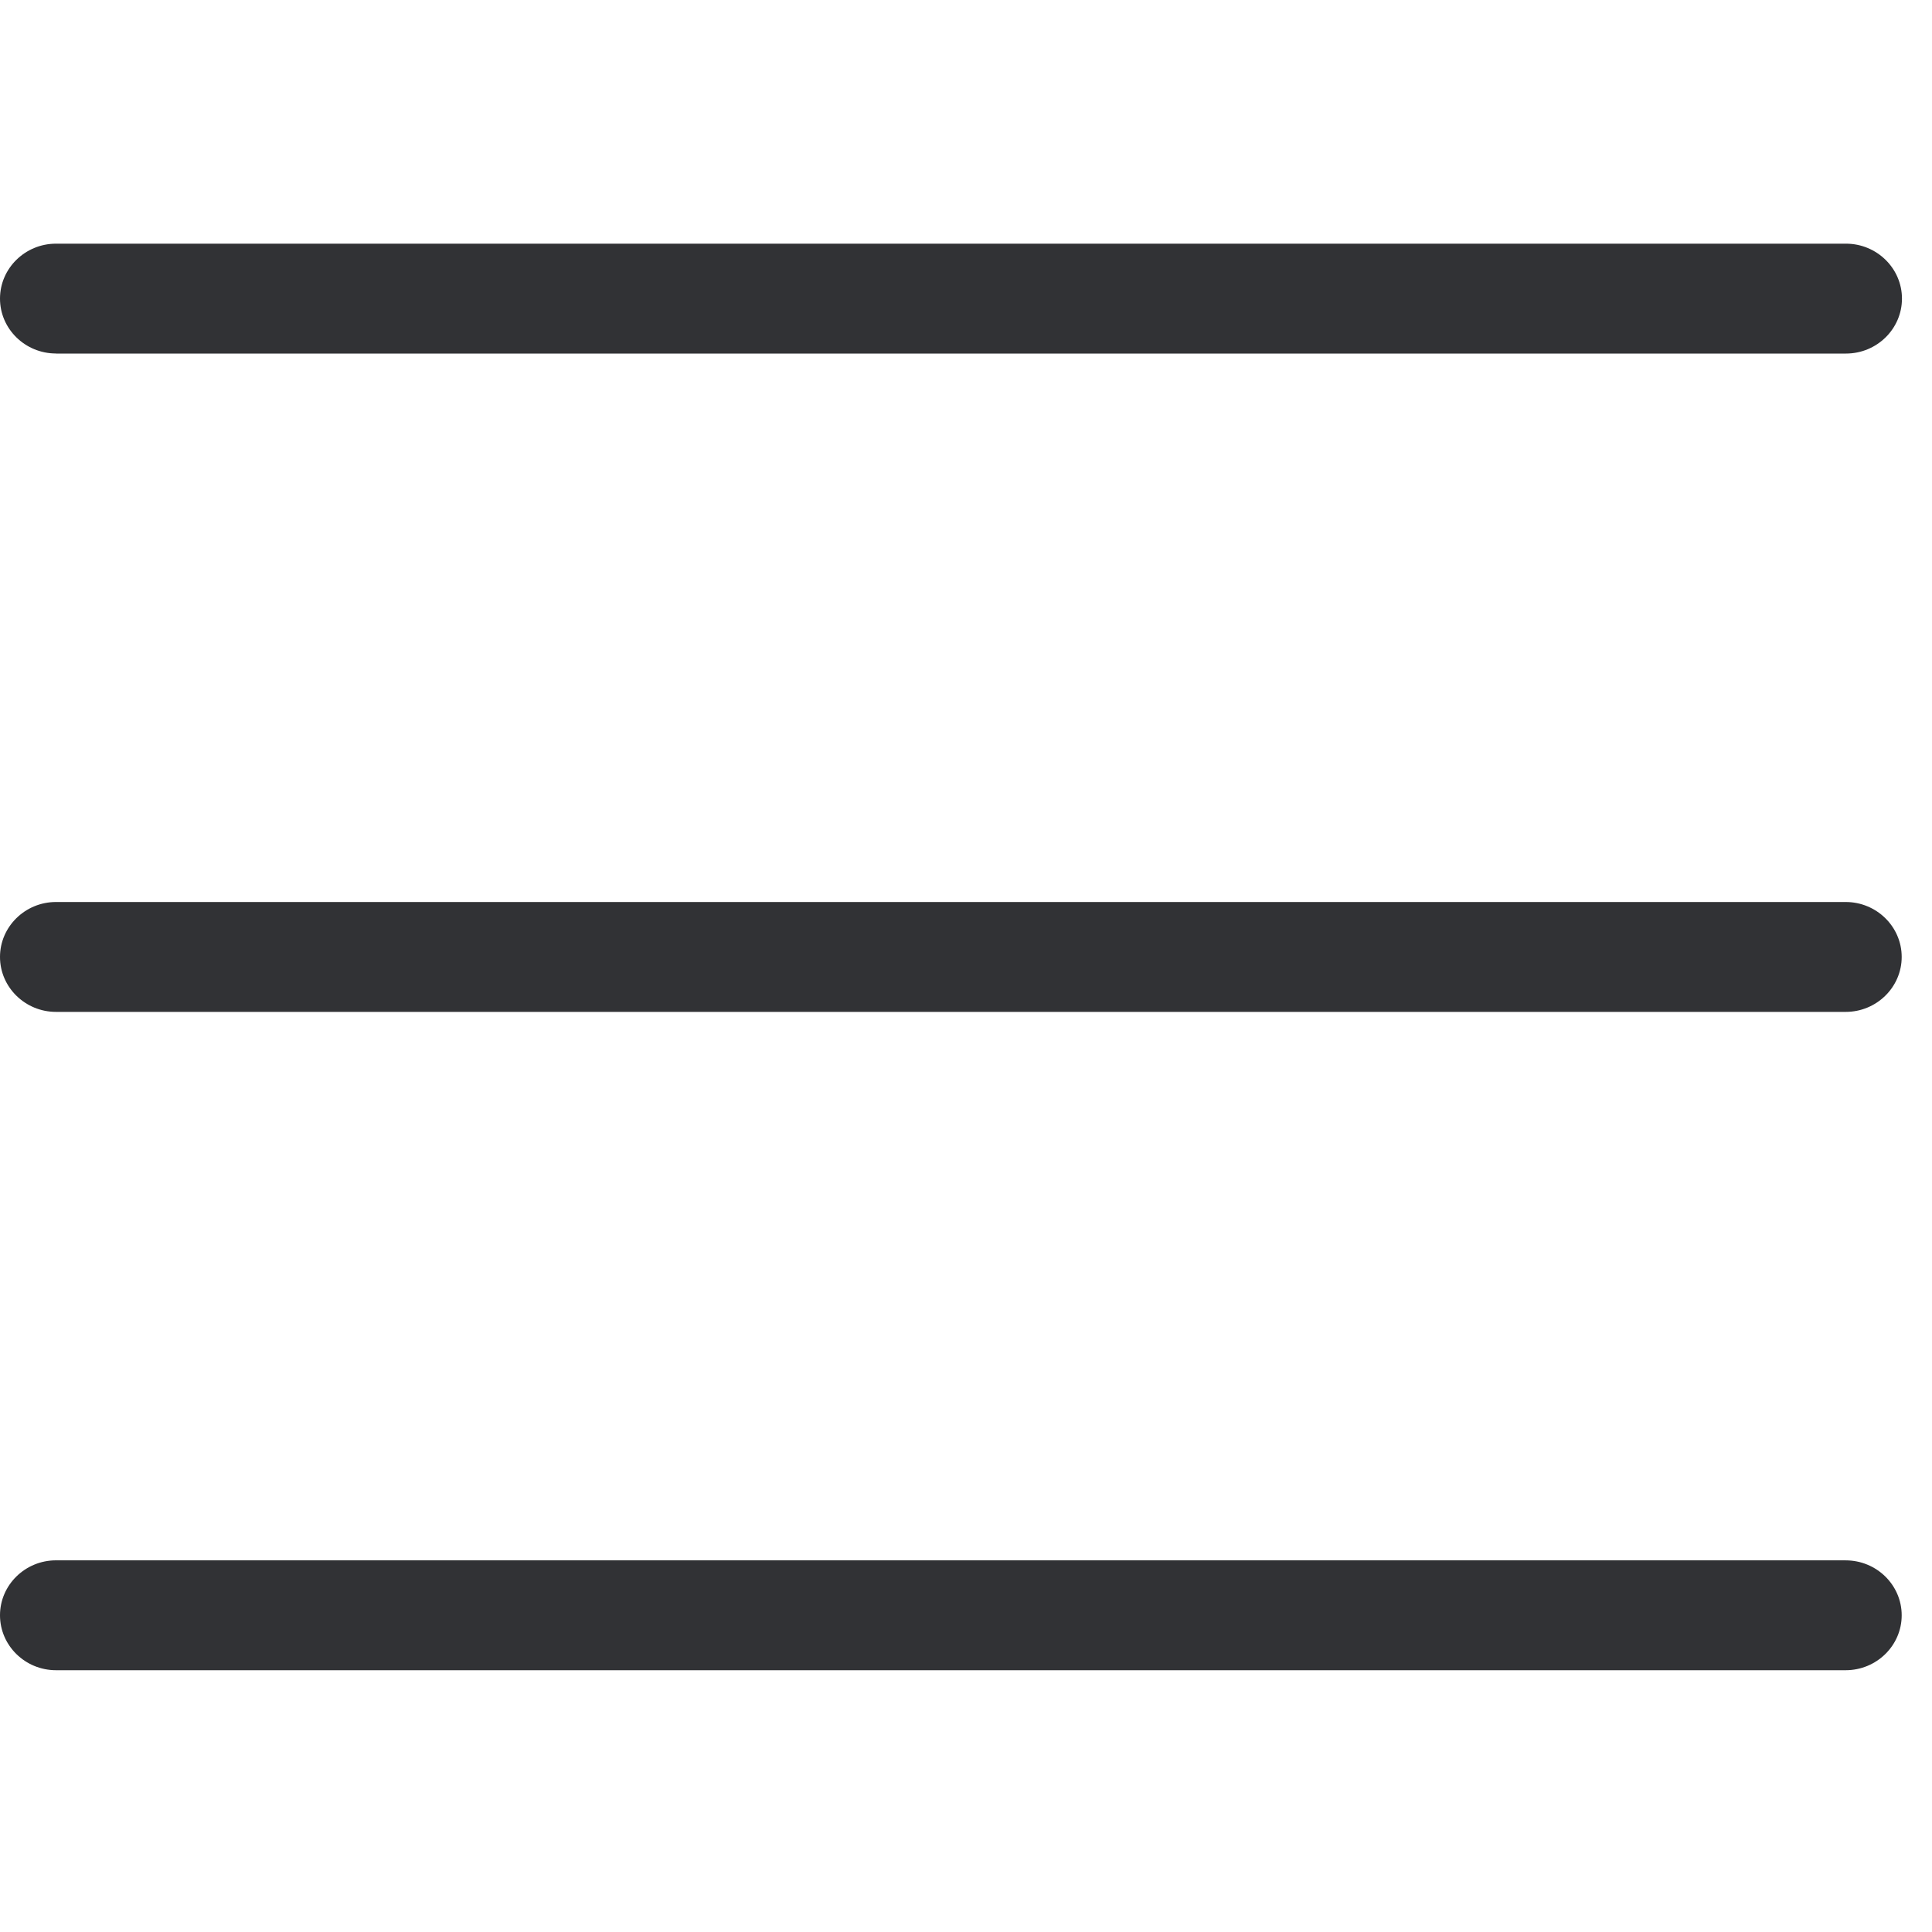 <svg width="64" height="64" xmlns="http://www.w3.org/2000/svg"><path d="M1.855 11.71C.834 11.71 0 10.896 0 9.892s.834-1.82 1.855-1.82H61.15c1.021 0 1.855.816 1.855 1.82s-.834 1.82-1.855 1.82H1.855zm59.286 18.17c1.021 0 1.855.816 1.855 1.82s-.834 1.82-1.855 1.82H1.855C.834 33.52 0 32.703 0 31.7s.834-1.82 1.855-1.82h59.286zm0 21.809c1.021 0 1.855.815 1.855 1.82 0 1.003-.834 1.819-1.855 1.819H1.855C.834 55.328 0 54.512 0 53.508s.834-1.82 1.855-1.82h59.286z" fill="#313235" fill-rule="nonzero"/></svg>